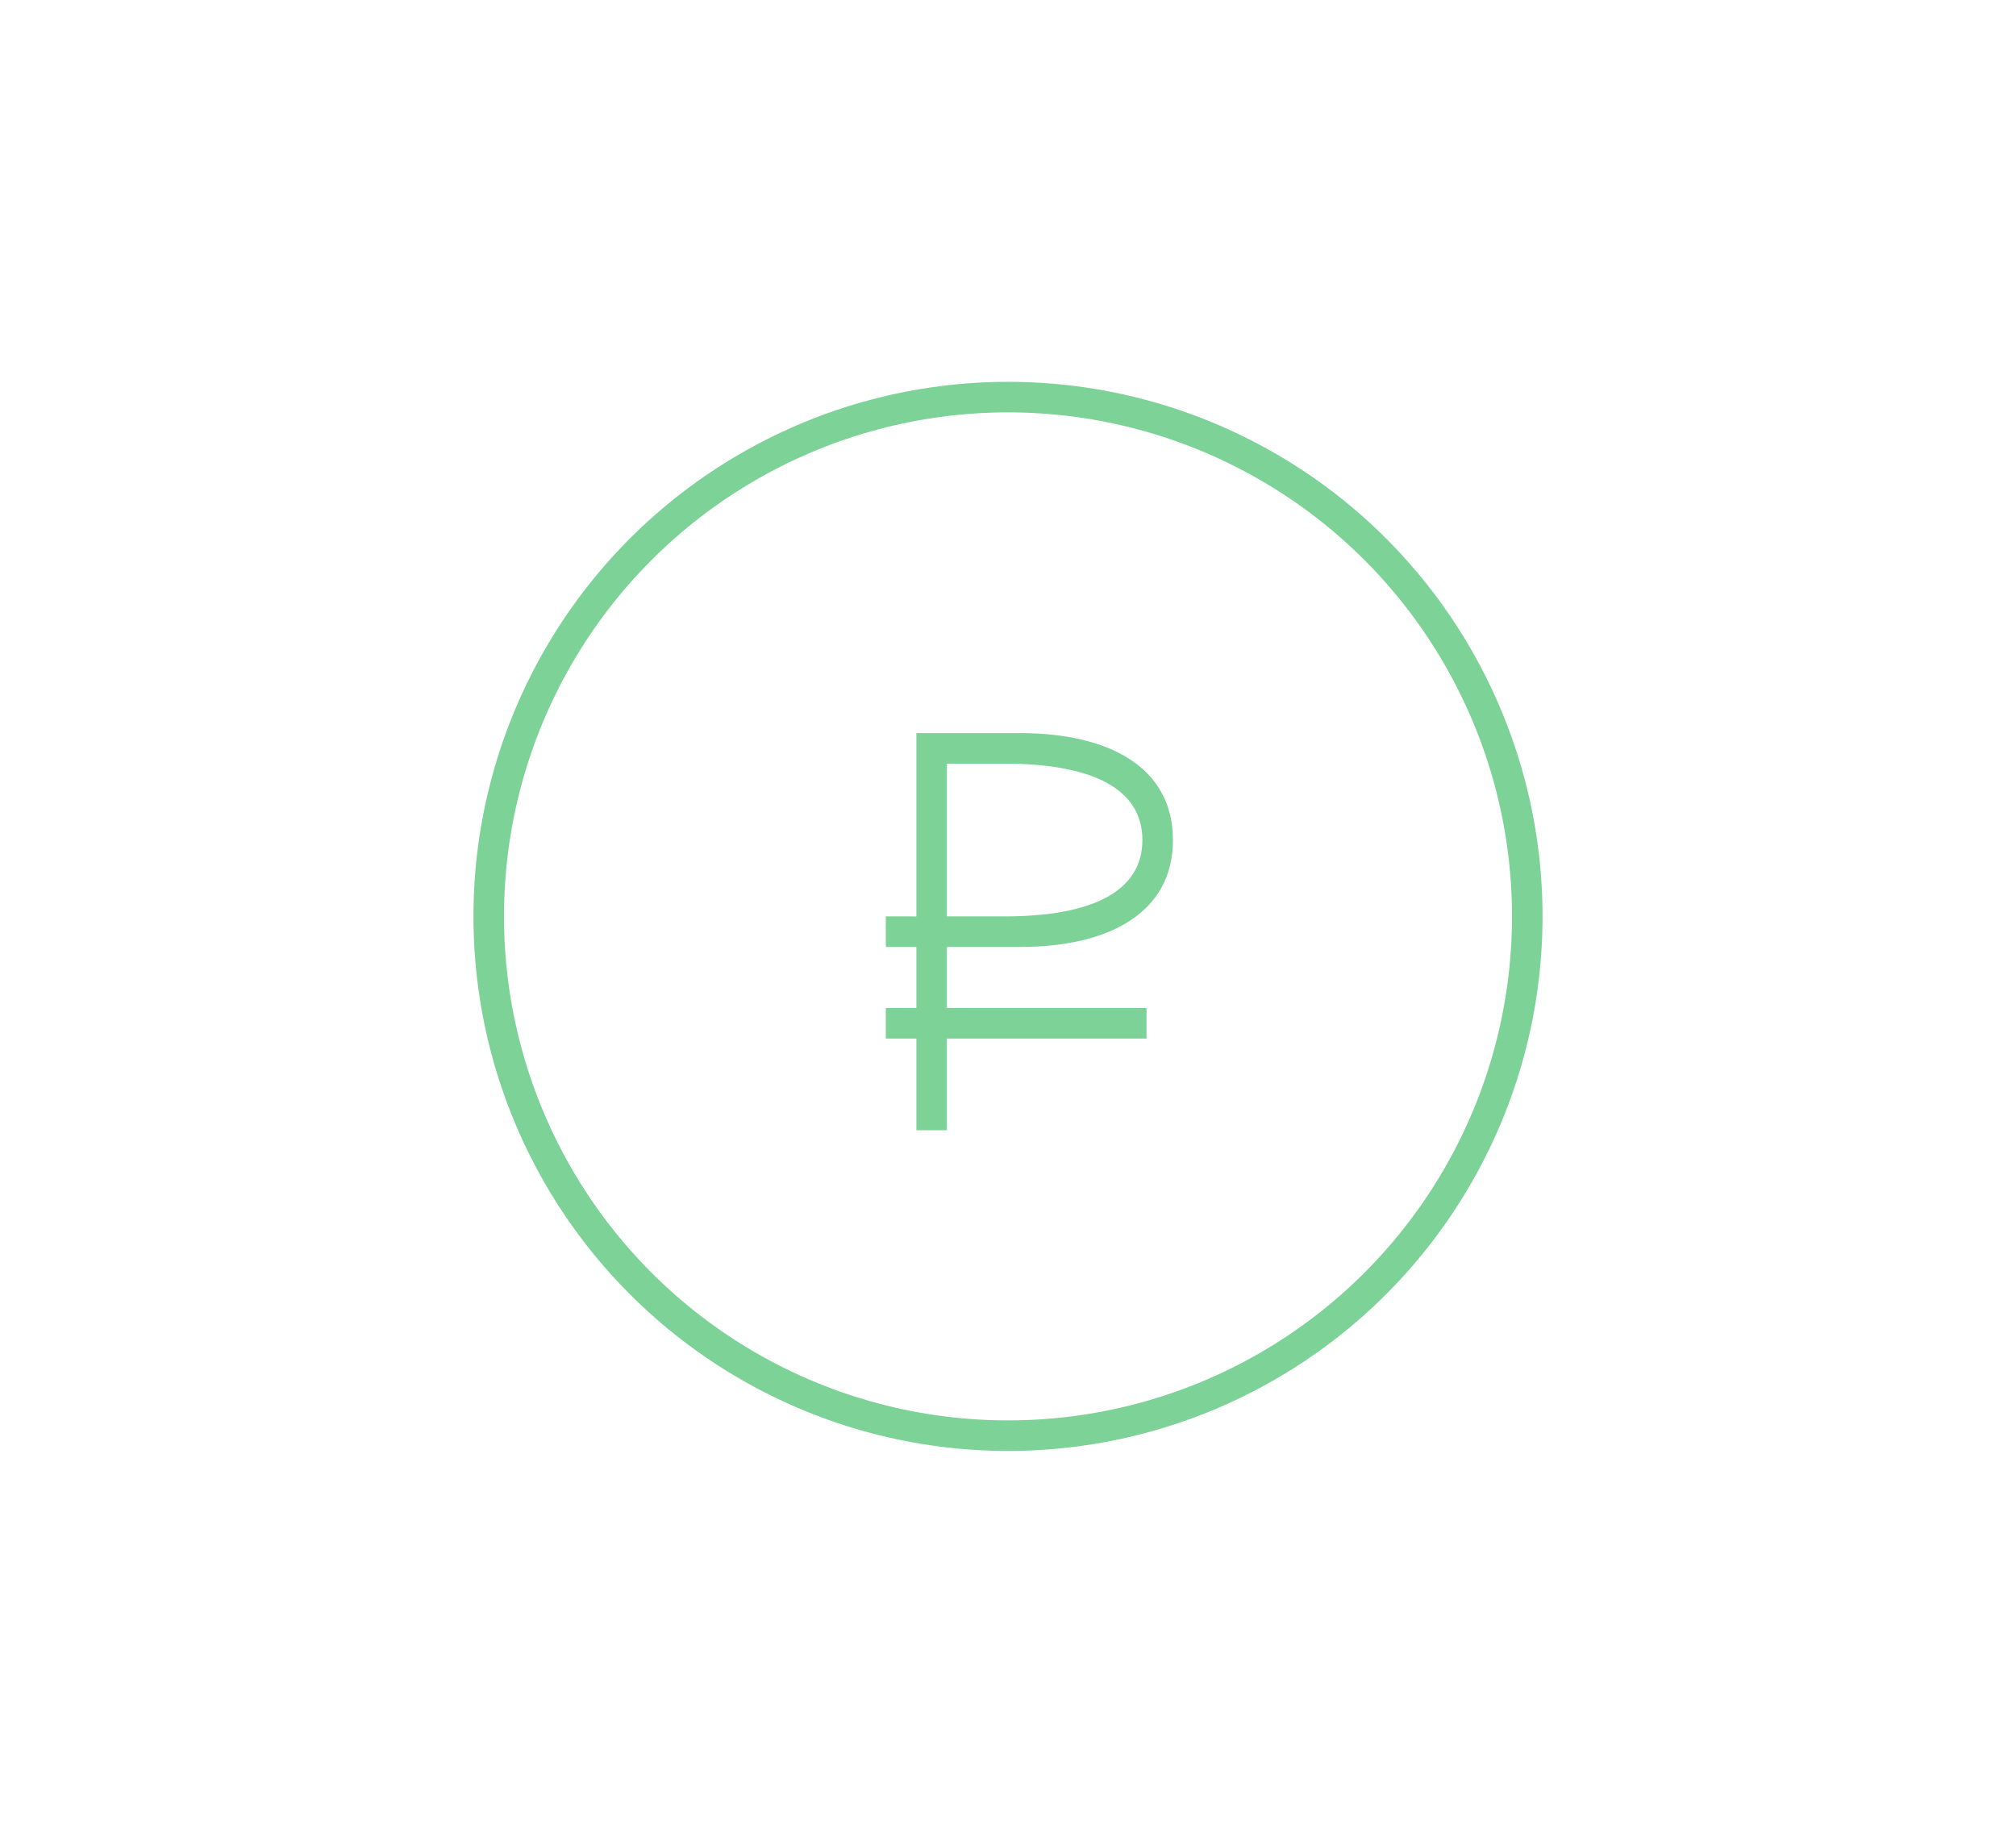 <svg xmlns="http://www.w3.org/2000/svg" width="66" height="60" viewBox="0 0 66 60">
    <g fill="none" fill-rule="evenodd">
        <path d="M0 0h66v60H0z"/>
        <circle cx="33" cy="30" r="17" fill="none" stroke="#7DD297"/>
        <path fill="#7DD297" d="M29 31h1.001v2H29v1h1.001v3H31v-3h6.535v-1H31v-2h2.4c2.88 0 5-1.1 5-3.5s-2.12-3.5-5-3.5h-3.399v6H29v1zm3.89-1H31v-5h1.89c2.83 0 4.51.8 4.51 2.5S35.72 30 32.89 30z"/>
    </g>
</svg>
